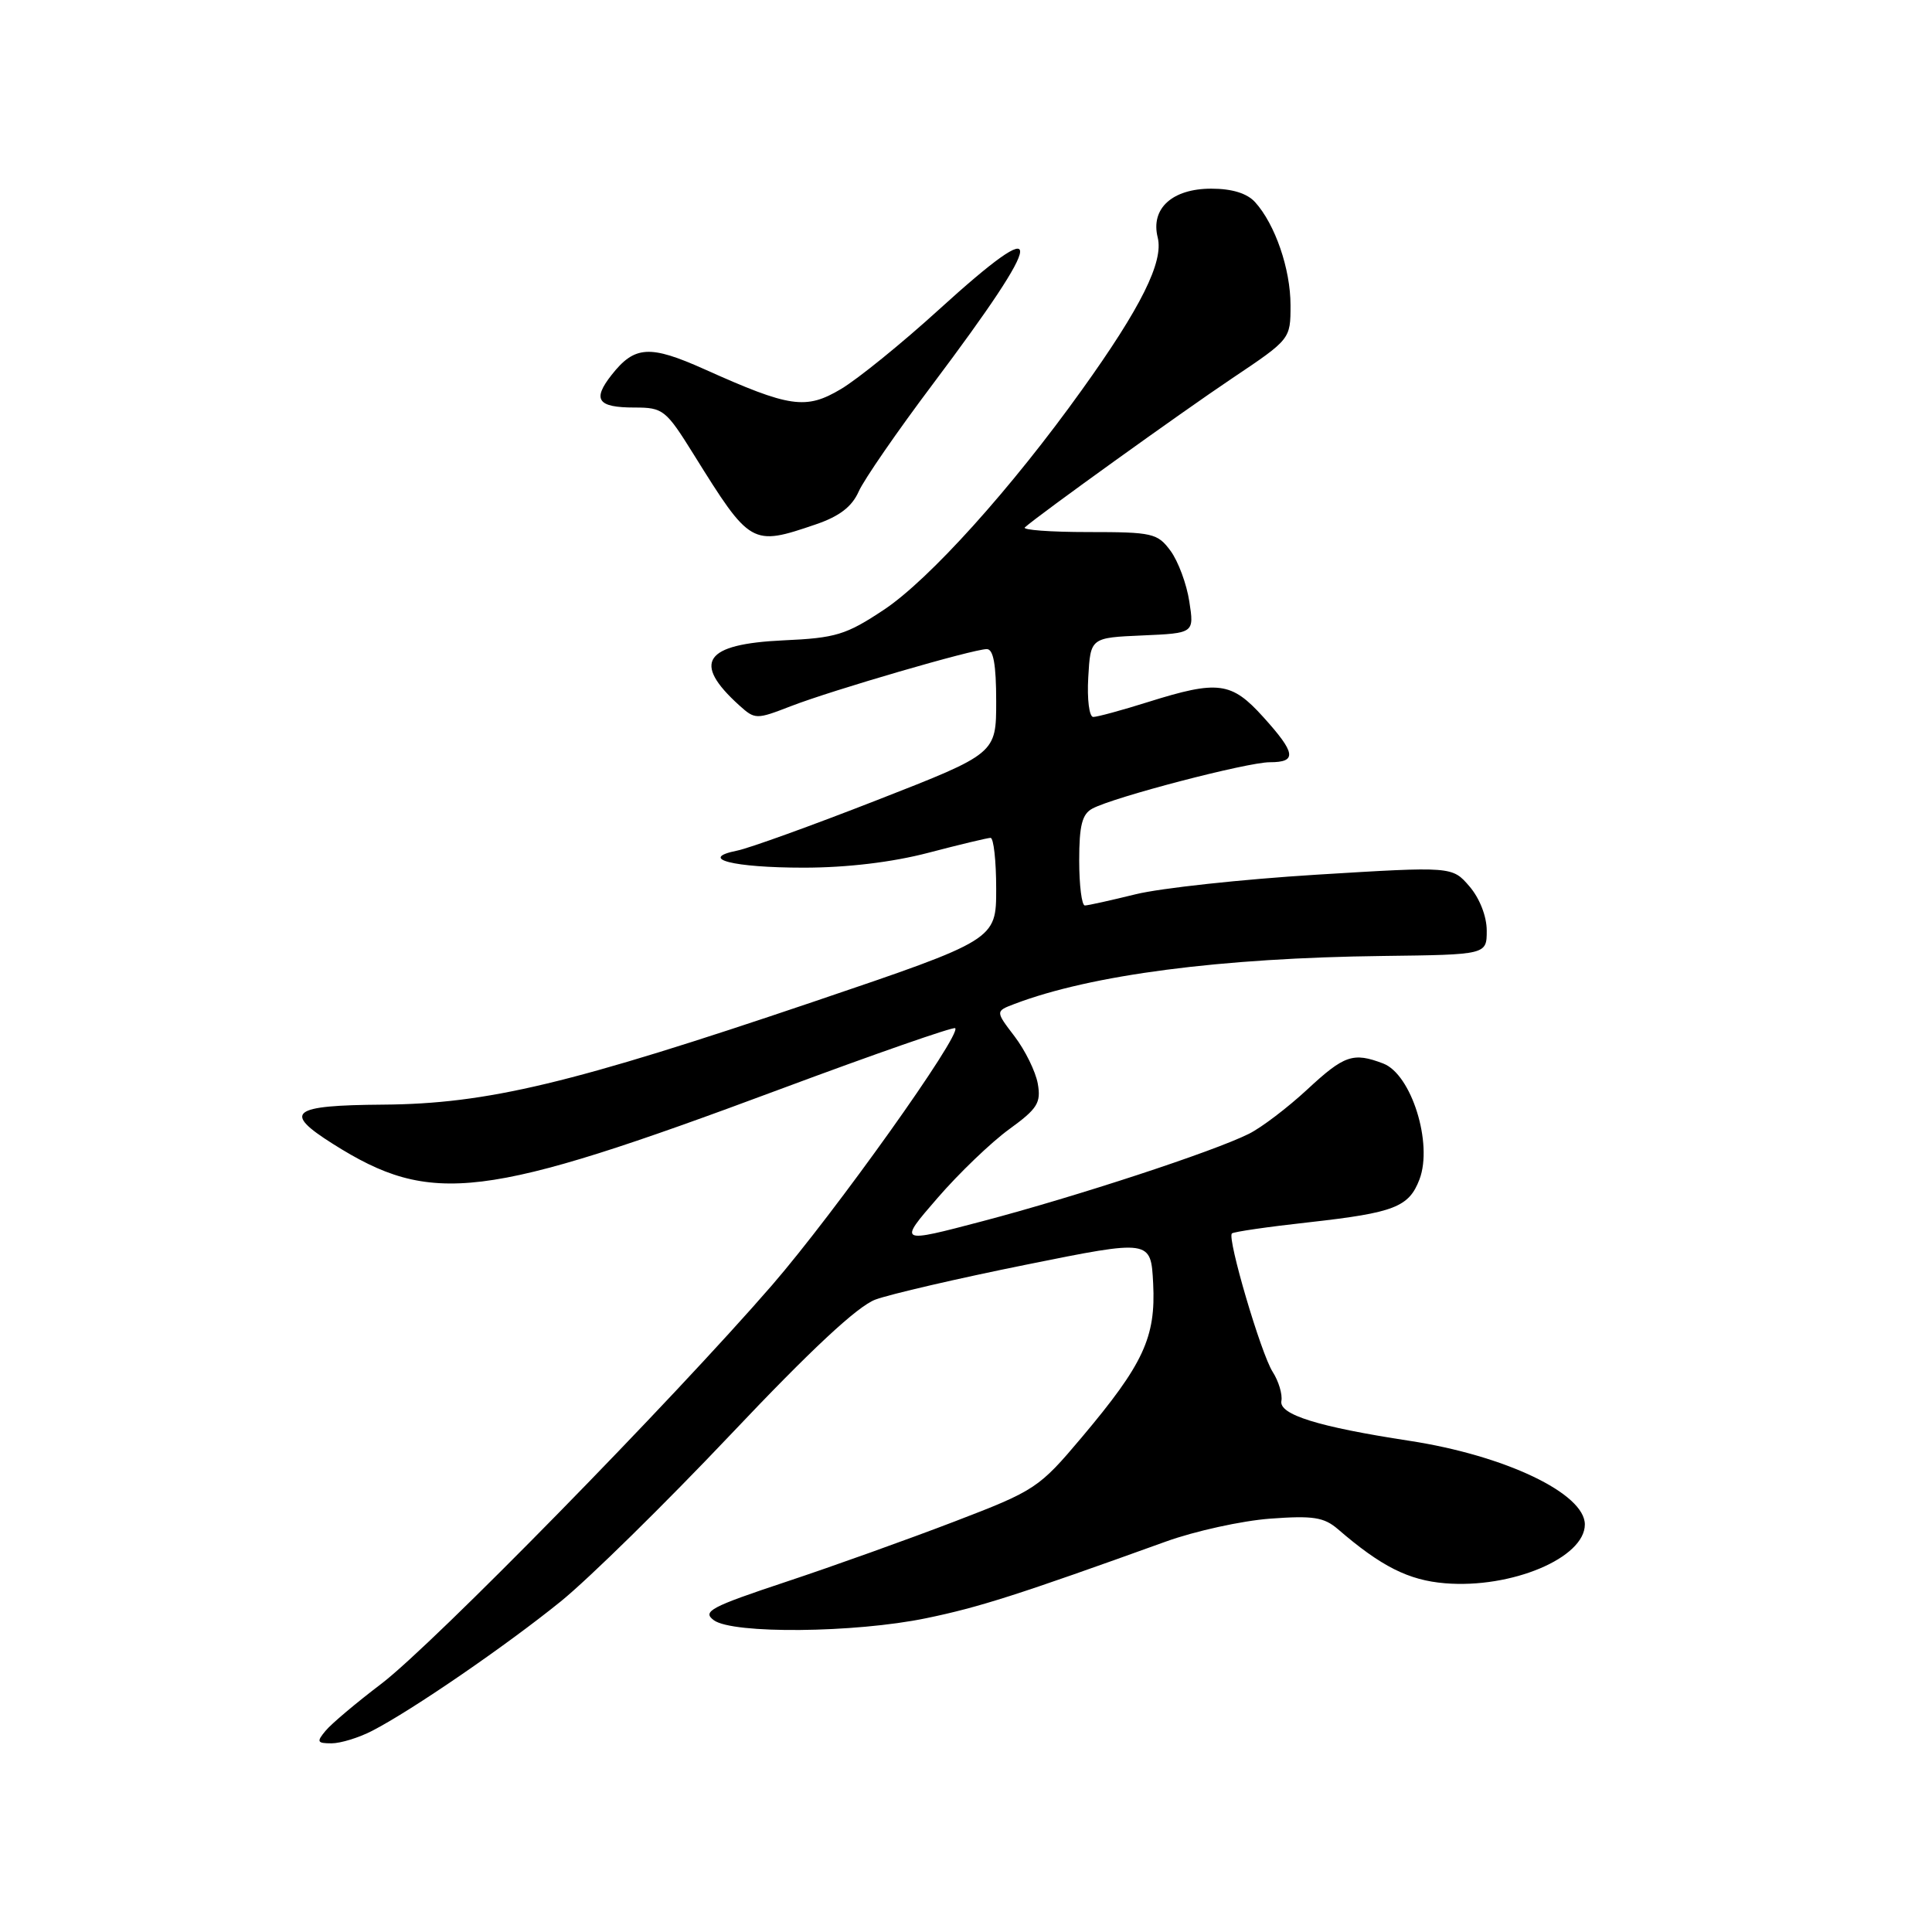 <?xml version="1.0" encoding="UTF-8" standalone="no"?>
<!DOCTYPE svg PUBLIC "-//W3C//DTD SVG 1.1//EN" "http://www.w3.org/Graphics/SVG/1.1/DTD/svg11.dtd" >
<svg xmlns="http://www.w3.org/2000/svg" xmlns:xlink="http://www.w3.org/1999/xlink" version="1.1" viewBox="0 0 256 256">
 <g >
 <path fill="currentColor"
d=" M 49.30 229.35 C 54.54 226.66 67.02 218.09 74.30 212.20 C 78.04 209.17 88.16 199.22 96.80 190.10 C 107.45 178.84 113.62 173.08 116.00 172.20 C 117.92 171.49 126.92 169.40 136.00 167.57 C 152.50 164.24 152.50 164.24 152.80 170.07 C 153.16 177.20 151.52 180.74 143.35 190.44 C 137.67 197.18 137.19 197.50 126.50 201.60 C 120.45 203.92 110.39 207.53 104.15 209.60 C 94.14 212.93 93.01 213.53 94.59 214.69 C 97.11 216.53 113.25 216.38 122.73 214.42 C 129.76 212.97 134.88 211.33 154.50 204.26 C 158.35 202.87 164.56 201.51 168.29 201.23 C 173.99 200.81 175.43 201.03 177.29 202.63 C 183.00 207.56 186.63 209.39 191.47 209.79 C 200.27 210.52 210.00 206.43 210.00 202.00 C 210.00 197.89 199.42 192.85 186.73 190.91 C 174.65 189.06 169.46 187.44 169.79 185.64 C 169.95 184.76 169.43 183.02 168.63 181.77 C 167.08 179.34 162.59 164.08 163.23 163.44 C 163.44 163.22 168.07 162.55 173.52 161.95 C 184.76 160.69 186.69 159.94 188.09 156.27 C 189.89 151.52 187.02 142.34 183.28 140.92 C 179.30 139.40 178.12 139.81 173.21 144.37 C 170.62 146.77 167.15 149.41 165.50 150.23 C 160.81 152.58 142.63 158.54 130.25 161.80 C 119.01 164.76 119.01 164.76 124.21 158.76 C 127.07 155.45 131.35 151.35 133.72 149.63 C 137.48 146.90 137.96 146.13 137.51 143.58 C 137.22 141.98 135.84 139.17 134.44 137.33 C 131.89 133.99 131.89 133.99 134.42 133.03 C 144.59 129.16 161.73 126.93 183.25 126.67 C 197.00 126.50 197.00 126.50 197.00 123.31 C 197.00 121.42 196.06 119.02 194.71 117.45 C 192.43 114.80 192.43 114.80 174.46 115.90 C 164.58 116.51 153.80 117.68 150.50 118.49 C 147.20 119.30 144.16 119.98 143.75 119.98 C 143.34 119.99 143.00 117.32 143.00 114.04 C 143.00 109.38 143.38 107.87 144.75 107.14 C 147.60 105.61 165.27 101.00 168.25 101.00 C 171.89 101.00 171.72 99.80 167.38 95.00 C 163.17 90.34 161.41 90.11 152.16 93.01 C 148.67 94.11 145.39 95.00 144.86 95.00 C 144.33 95.00 144.03 92.66 144.20 89.75 C 144.50 84.50 144.50 84.50 151.37 84.20 C 158.24 83.90 158.24 83.90 157.59 79.70 C 157.24 77.39 156.12 74.38 155.11 73.00 C 153.38 70.65 152.72 70.50 144.18 70.50 C 139.18 70.50 135.41 70.22 135.80 69.88 C 137.72 68.17 156.44 54.71 163.25 50.14 C 171.00 44.94 171.00 44.94 171.00 40.44 C 171.00 35.64 168.96 29.72 166.31 26.79 C 165.24 25.61 163.25 25.00 160.50 25.00 C 155.33 25.00 152.44 27.63 153.40 31.46 C 154.21 34.67 151.20 40.73 143.35 51.67 C 134.00 64.74 123.10 76.83 117.10 80.81 C 112.11 84.12 110.75 84.54 103.81 84.85 C 93.31 85.34 91.66 87.76 97.95 93.46 C 100.05 95.35 100.20 95.35 104.80 93.57 C 110.27 91.45 128.92 86.02 130.75 86.01 C 131.63 86.00 132.00 88.05 132.00 92.93 C 132.00 99.85 132.00 99.85 116.26 106.00 C 107.61 109.38 99.25 112.40 97.68 112.71 C 92.42 113.77 97.13 114.97 106.50 114.97 C 112.23 114.97 118.22 114.25 123.00 113.00 C 127.12 111.92 130.84 111.03 131.25 111.02 C 131.66 111.01 132.00 114.05 132.00 117.77 C 132.00 124.53 132.00 124.53 107.75 132.75 C 75.70 143.60 64.57 146.27 50.75 146.37 C 38.55 146.46 37.42 147.35 44.11 151.57 C 57.19 159.83 64.00 159.00 103.33 144.34 C 115.89 139.66 126.35 136.02 126.57 136.24 C 127.43 137.10 110.65 160.64 102.31 170.28 C 89.02 185.61 57.38 217.89 50.54 223.10 C 47.22 225.62 43.88 228.43 43.13 229.35 C 41.92 230.80 42.02 231.00 43.93 231.00 C 45.12 231.00 47.54 230.26 49.30 229.35 Z  M 108.08 69.49 C 111.23 68.42 112.89 67.14 113.78 65.13 C 114.47 63.57 118.89 57.16 123.60 50.90 C 138.78 30.69 139.01 27.75 124.37 41.06 C 119.49 45.50 113.68 50.21 111.45 51.54 C 106.78 54.32 104.69 54.02 93.33 48.92 C 86.10 45.68 84.09 45.80 81.04 49.68 C 78.45 52.97 79.18 54.00 84.08 54.00 C 87.87 54.00 88.23 54.29 91.94 60.25 C 99.43 72.28 99.60 72.38 108.08 69.49 Z "/>
</g>
</svg>